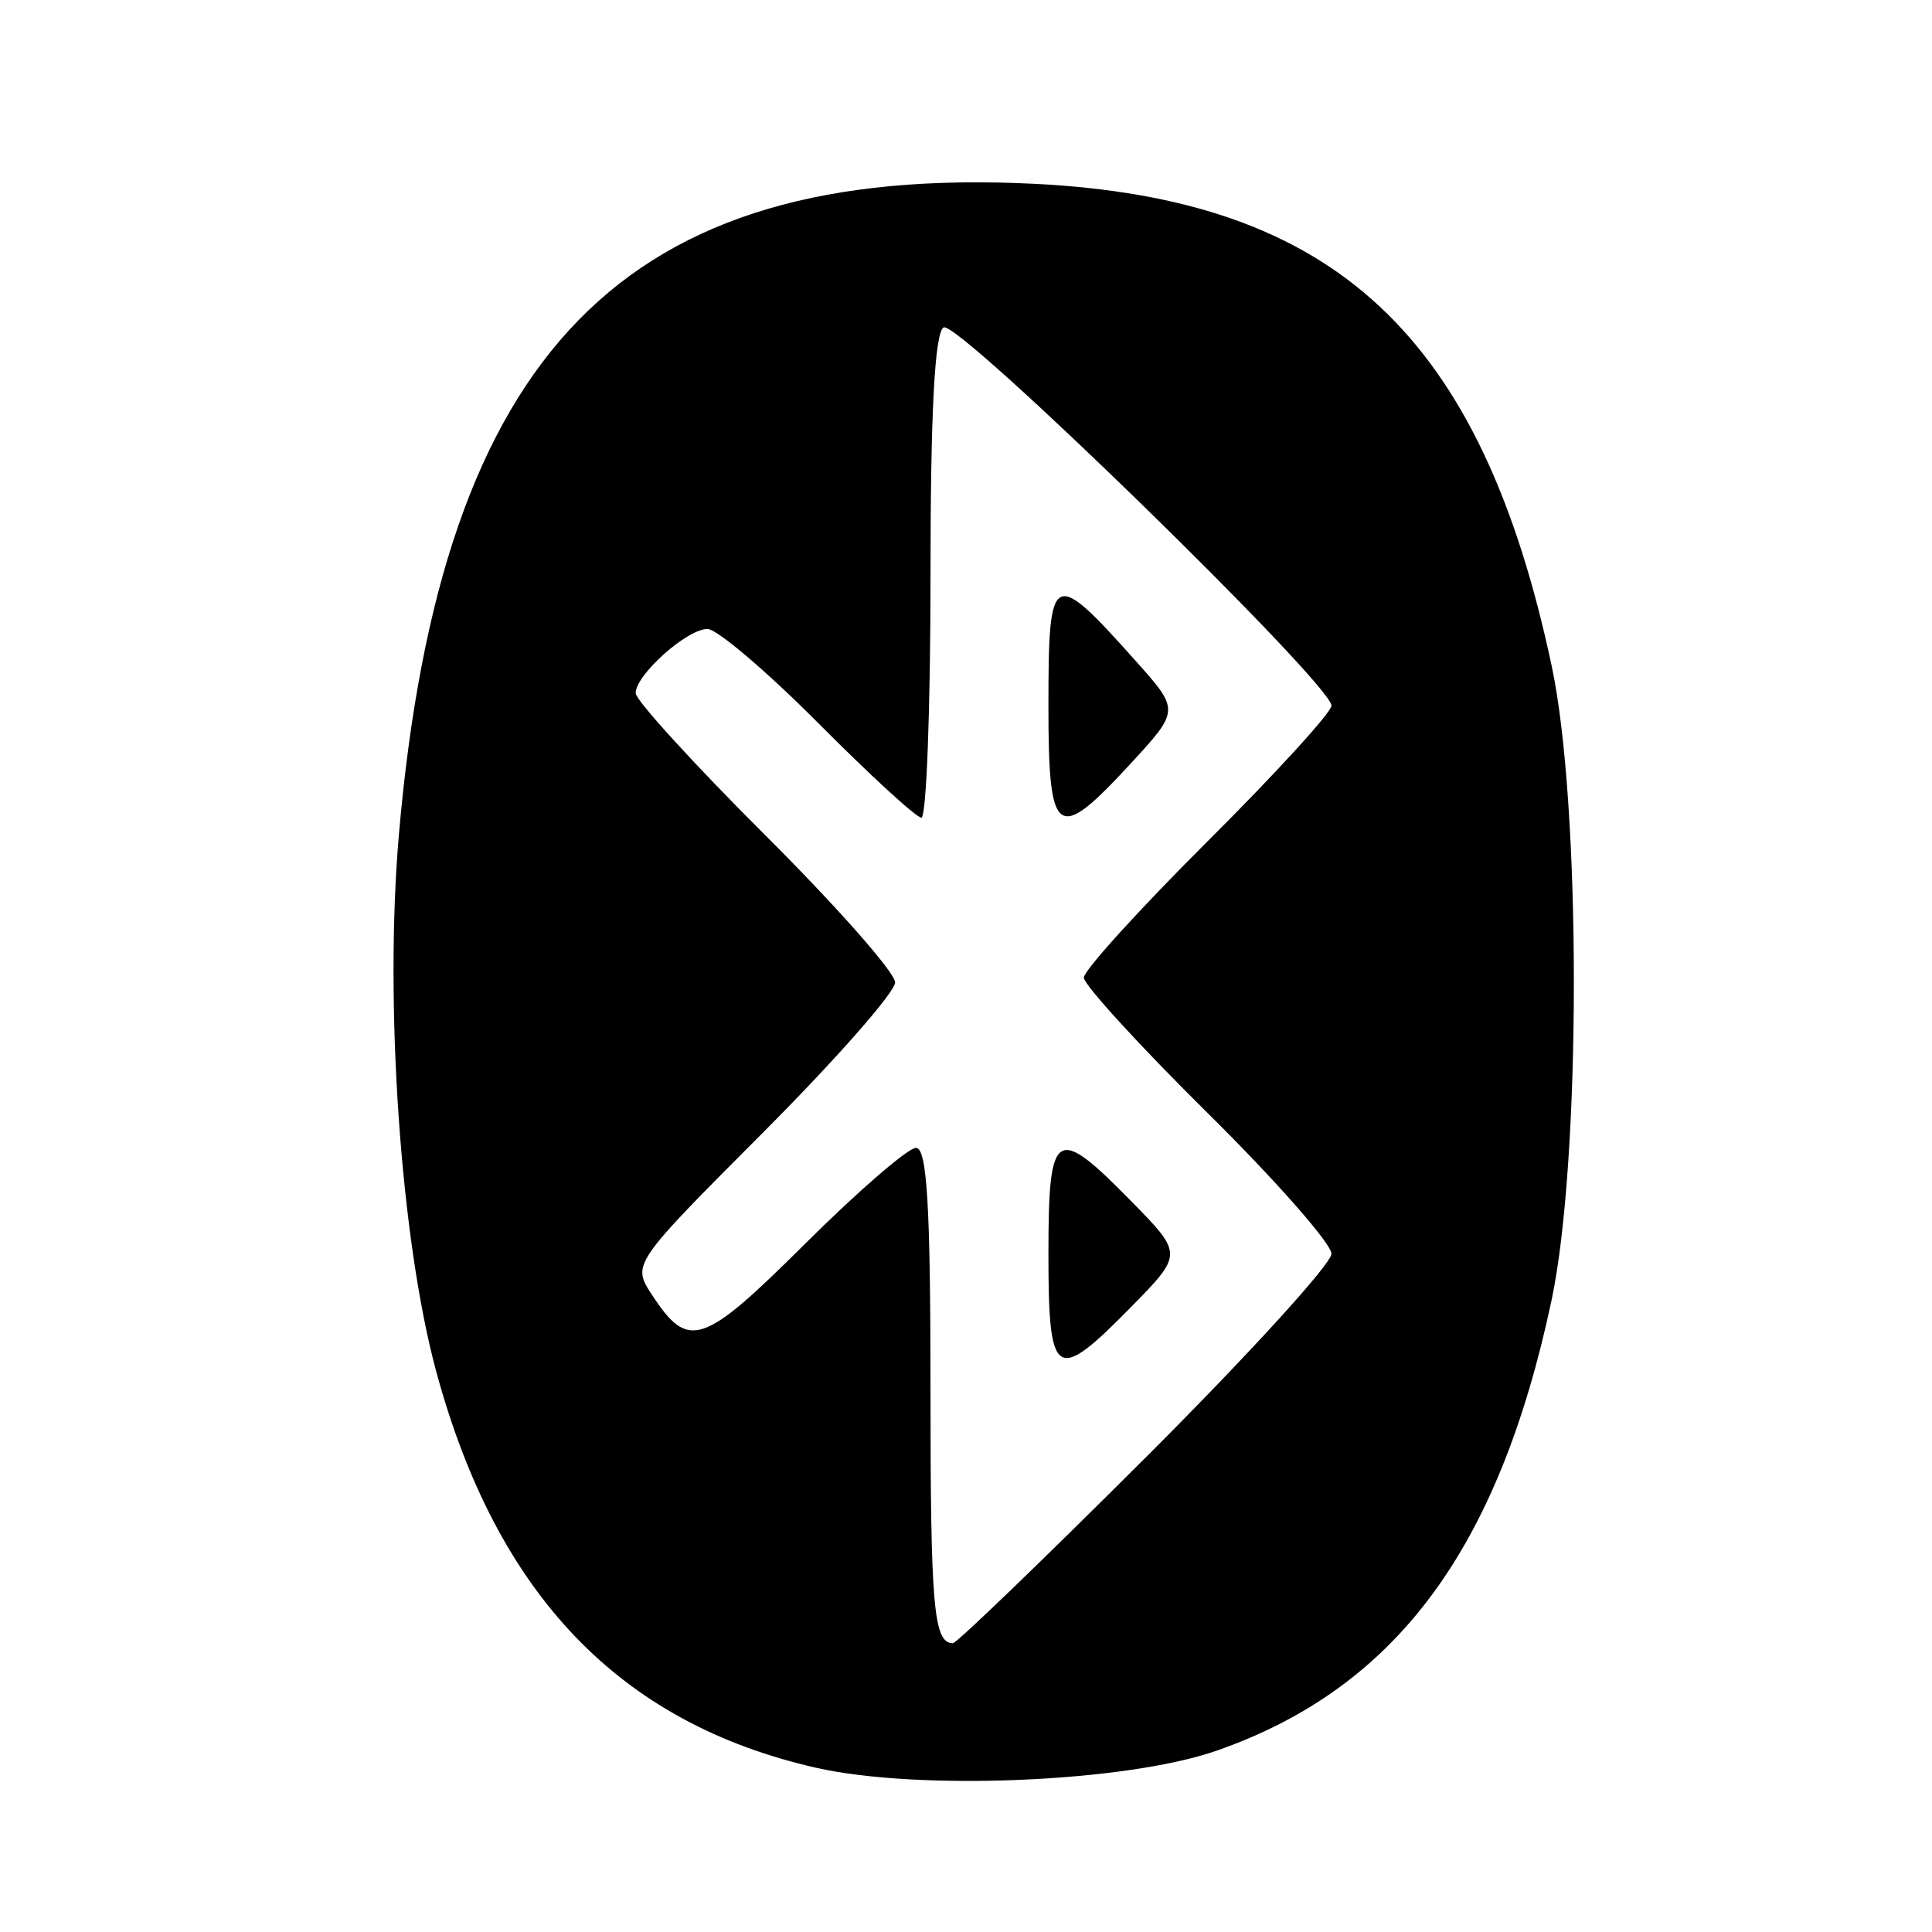 <?xml version="1.0" encoding="UTF-8" standalone="no"?>
<!-- Created with Inkscape (http://www.inkscape.org/) -->

<svg
   xmlns:dc="http://purl.org/dc/elements/1.1/"
   xmlns:cc="http://creativecommons.org/ns#"
   xmlns:rdf="http://www.w3.org/1999/02/22-rdf-syntax-ns#"
   xmlns:svg="http://www.w3.org/2000/svg"
   xmlns="http://www.w3.org/2000/svg"
   xmlns:sodipodi="http://sodipodi.sourceforge.net/DTD/sodipodi-0.dtd"
   xmlns:inkscape="http://www.inkscape.org/namespaces/inkscape"
   version="1.1"
   width="48"
   height="48"
   id="svg2"
   inkscape:version="0.48.5 r10040"
   sodipodi:docname="bluetooth-paired.svg">
  <sodipodi:namedview
     pagecolor="#ffffff"
     bordercolor="#666666"
     borderopacity="1"
     objecttolerance="10"
     gridtolerance="10"
     guidetolerance="10"
     inkscape:pageopacity="0"
     inkscape:pageshadow="2"
     inkscape:window-width="1920"
     inkscape:window-height="1007"
     id="namedview11"
     showgrid="false"
     inkscape:zoom="4.9166667"
     inkscape:cx="-15.355932"
     inkscape:cy="24"
     inkscape:window-x="0"
     inkscape:window-y="31"
     inkscape:window-maximized="1"
     inkscape:current-layer="g2996" />
  <defs
     id="defs4" />
  <g
     transform="translate(0,-1004.362)"
     id="layer1"
     style="fill:none;fill-opacity:1">
    <g
       transform="matrix(0.293,0,0,0.293,-43.33,808.734)"
       id="g3782"
       style="stroke:#ffffff;stroke-width:27.343;stroke-miterlimit:4;stroke-opacity:1;stroke-dasharray:none;fill:none;fill-opacity:1" />
    <g
       transform="matrix(0.293,0,0,0.293,-43.33,808.734)"
       id="g2996"
       style="fill:none;fill-opacity:1;stroke:#000000;stroke-opacity:1">
      <path
         d="m 217.037,817.558 c -16.616,-3.794 -27.035,-14.674 -32.163,-33.588 -3.022,-11.146 -4.413,-31.17 -3.163,-45.557 3.558,-40.977 19.094,-56.883 53.873,-55.155 25.531,1.269 37.903,12.801 43.878,40.901 2.51,11.804 2.499,41.935 -0.019,53.785 -4.492,21.137 -13.214,32.867 -28.384,38.172 -7.673,2.684 -25.308,3.431 -34.021,1.442 z m 27.987,-26.291 c 8.669,-8.656 15.761,-16.433 15.761,-17.283 0,-0.85 -4.725,-6.219 -10.5,-11.931 -5.775,-5.713 -10.5,-10.881 -10.5,-11.485 0,-0.604 4.725,-5.807 10.5,-11.563 5.775,-5.755 10.5,-10.928 10.5,-11.494 0,-1.85 -31.728,-32.792 -32.889,-32.075 -0.756,0.467 -1.111,7.219 -1.111,21.128 0,11.243 -0.348,20.441 -0.773,20.441 -0.425,0 -4.352,-3.6 -8.727,-8 -4.374,-4.4 -8.61,-8 -9.412,-8 -1.738,0 -6.088,3.888 -6.088,5.441 0,0.601 4.95,6.027 11,12.059 6.05,6.031 11,11.642 11,12.467 0,0.826 -5.023,6.539 -11.162,12.695 -11.162,11.194 -11.162,11.194 -9.442,13.819 3.082,4.703 4.271,4.305 12.962,-4.341 4.501,-4.477 8.736,-8.141 9.412,-8.141 0.932,0 1.229,4.918 1.229,20.333 0,18.677 0.263,21.667 1.905,21.667 0.315,0 7.665,-7.082 16.333,-15.738 z m -8.239,-17.262 c 0,-10.64 0.597,-11.024 7,-4.5 4.416,4.5 4.416,4.5 0,9 -6.403,6.524 -7,6.14 -7,-4.5 z m 0,-46.5 c 0,-11.554 0.318,-11.718 7.388,-3.802 3.75,4.198 3.75,4.198 -0.447,8.75 -6.249,6.779 -6.942,6.286 -6.942,-4.948 z"
         id="path2998"
         style="fill:#000000;fill-opacity:1;stroke:none;stroke-opacity:1" />
      <path
         d="m 23.411,8.001 c -0.22,0.196 -0.127,0.565 -0.186,0.831 -0.194,3.545 -0.108,7.099 -0.281,10.644 -0.018,0.207 -0.03,0.418 -0.11,0.614 -0.689,-0.421 -1.228,-1.051 -1.827,-1.588 -1.072,-1.002 -2.074,-2.103 -3.259,-2.968 -0.344,-0.305 -0.749,0.06 -1.036,0.262 -0.331,0.304 -0.78,0.592 -0.899,1.049 0.035,0.34 0.378,0.548 0.561,0.815 1.795,2.018 3.82,3.848 5.532,5.927 0.12,0.196 0.416,0.443 0.216,0.68 -0.77,1.124 -1.78,2.075 -2.707,3.074 -1.084,1.16 -2.273,2.232 -3.27,3.467 -0.215,0.235 -0.271,0.585 -0.06,0.84 0.267,0.398 0.543,0.998 1.104,0.988 0.686,-0.129 1.155,-0.721 1.669,-1.146 1.186,-1.097 2.297,-2.291 3.587,-3.264 0.143,-0.159 0.383,-0.064 0.41,0.141 0.212,0.878 0.14,1.817 0.191,2.722 0.075,2.808 0.032,5.619 0.168,8.425 0.036,0.313 0.063,0.664 0.27,0.914 0.344,-0.147 0.591,-0.505 0.886,-0.744 2.708,-2.63 5.425,-5.255 7.937,-8.076 0.183,-0.275 0.517,-0.501 0.559,-0.842 -0.288,-0.565 -0.792,-1 -1.199,-1.484 -1.577,-1.742 -3.331,-3.328 -4.827,-5.136 -0.205,-0.249 0.151,-0.472 0.259,-0.667 1.813,-2.115 3.91,-3.979 5.703,-6.106 0.203,-0.255 -0.184,-0.487 -0.3,-0.687 -2.091,-2.306 -4.333,-4.47 -6.596,-6.606 -0.782,-0.701 -1.529,-1.456 -2.384,-2.065 -0.035,-0.017 -0.075,-0.025 -0.113,-0.014 z m 2.924,6.454 c 0.431,0.047 0.684,0.486 0.999,0.737 0.55,0.588 1.163,1.149 1.564,1.854 0.239,0.505 -0.266,0.953 -0.55,1.309 -0.542,0.555 -1.036,1.209 -1.713,1.608 -0.231,0.155 -0.507,-0.003 -0.559,-0.254 -0.247,-0.814 -0.127,-1.686 -0.168,-2.526 0.03,-0.784 -0.056,-1.595 0.106,-2.361 0.044,-0.152 0.132,-0.366 0.321,-0.367 z m 0.025,13.746 c 0.471,0.016 0.792,0.462 1.133,0.736 0.5,0.528 1.107,0.983 1.455,1.629 0.189,0.389 -0.101,0.756 -0.361,1.023 -0.598,0.62 -1.175,1.275 -1.875,1.776 -0.229,0.172 -0.577,0.081 -0.651,-0.211 -0.211,-0.624 -0.091,-1.312 -0.13,-1.962 0.029,-0.849 -0.063,-1.716 0.076,-2.553 0.062,-0.172 0.125,-0.438 0.353,-0.437 z"
         transform="matrix(3.418,0,0,3.418,148.099,668.638)"
         id="path3777"
         style="fill:none;fill-opacity:1;stroke:none" />
    </g>
  </g>
</svg>
